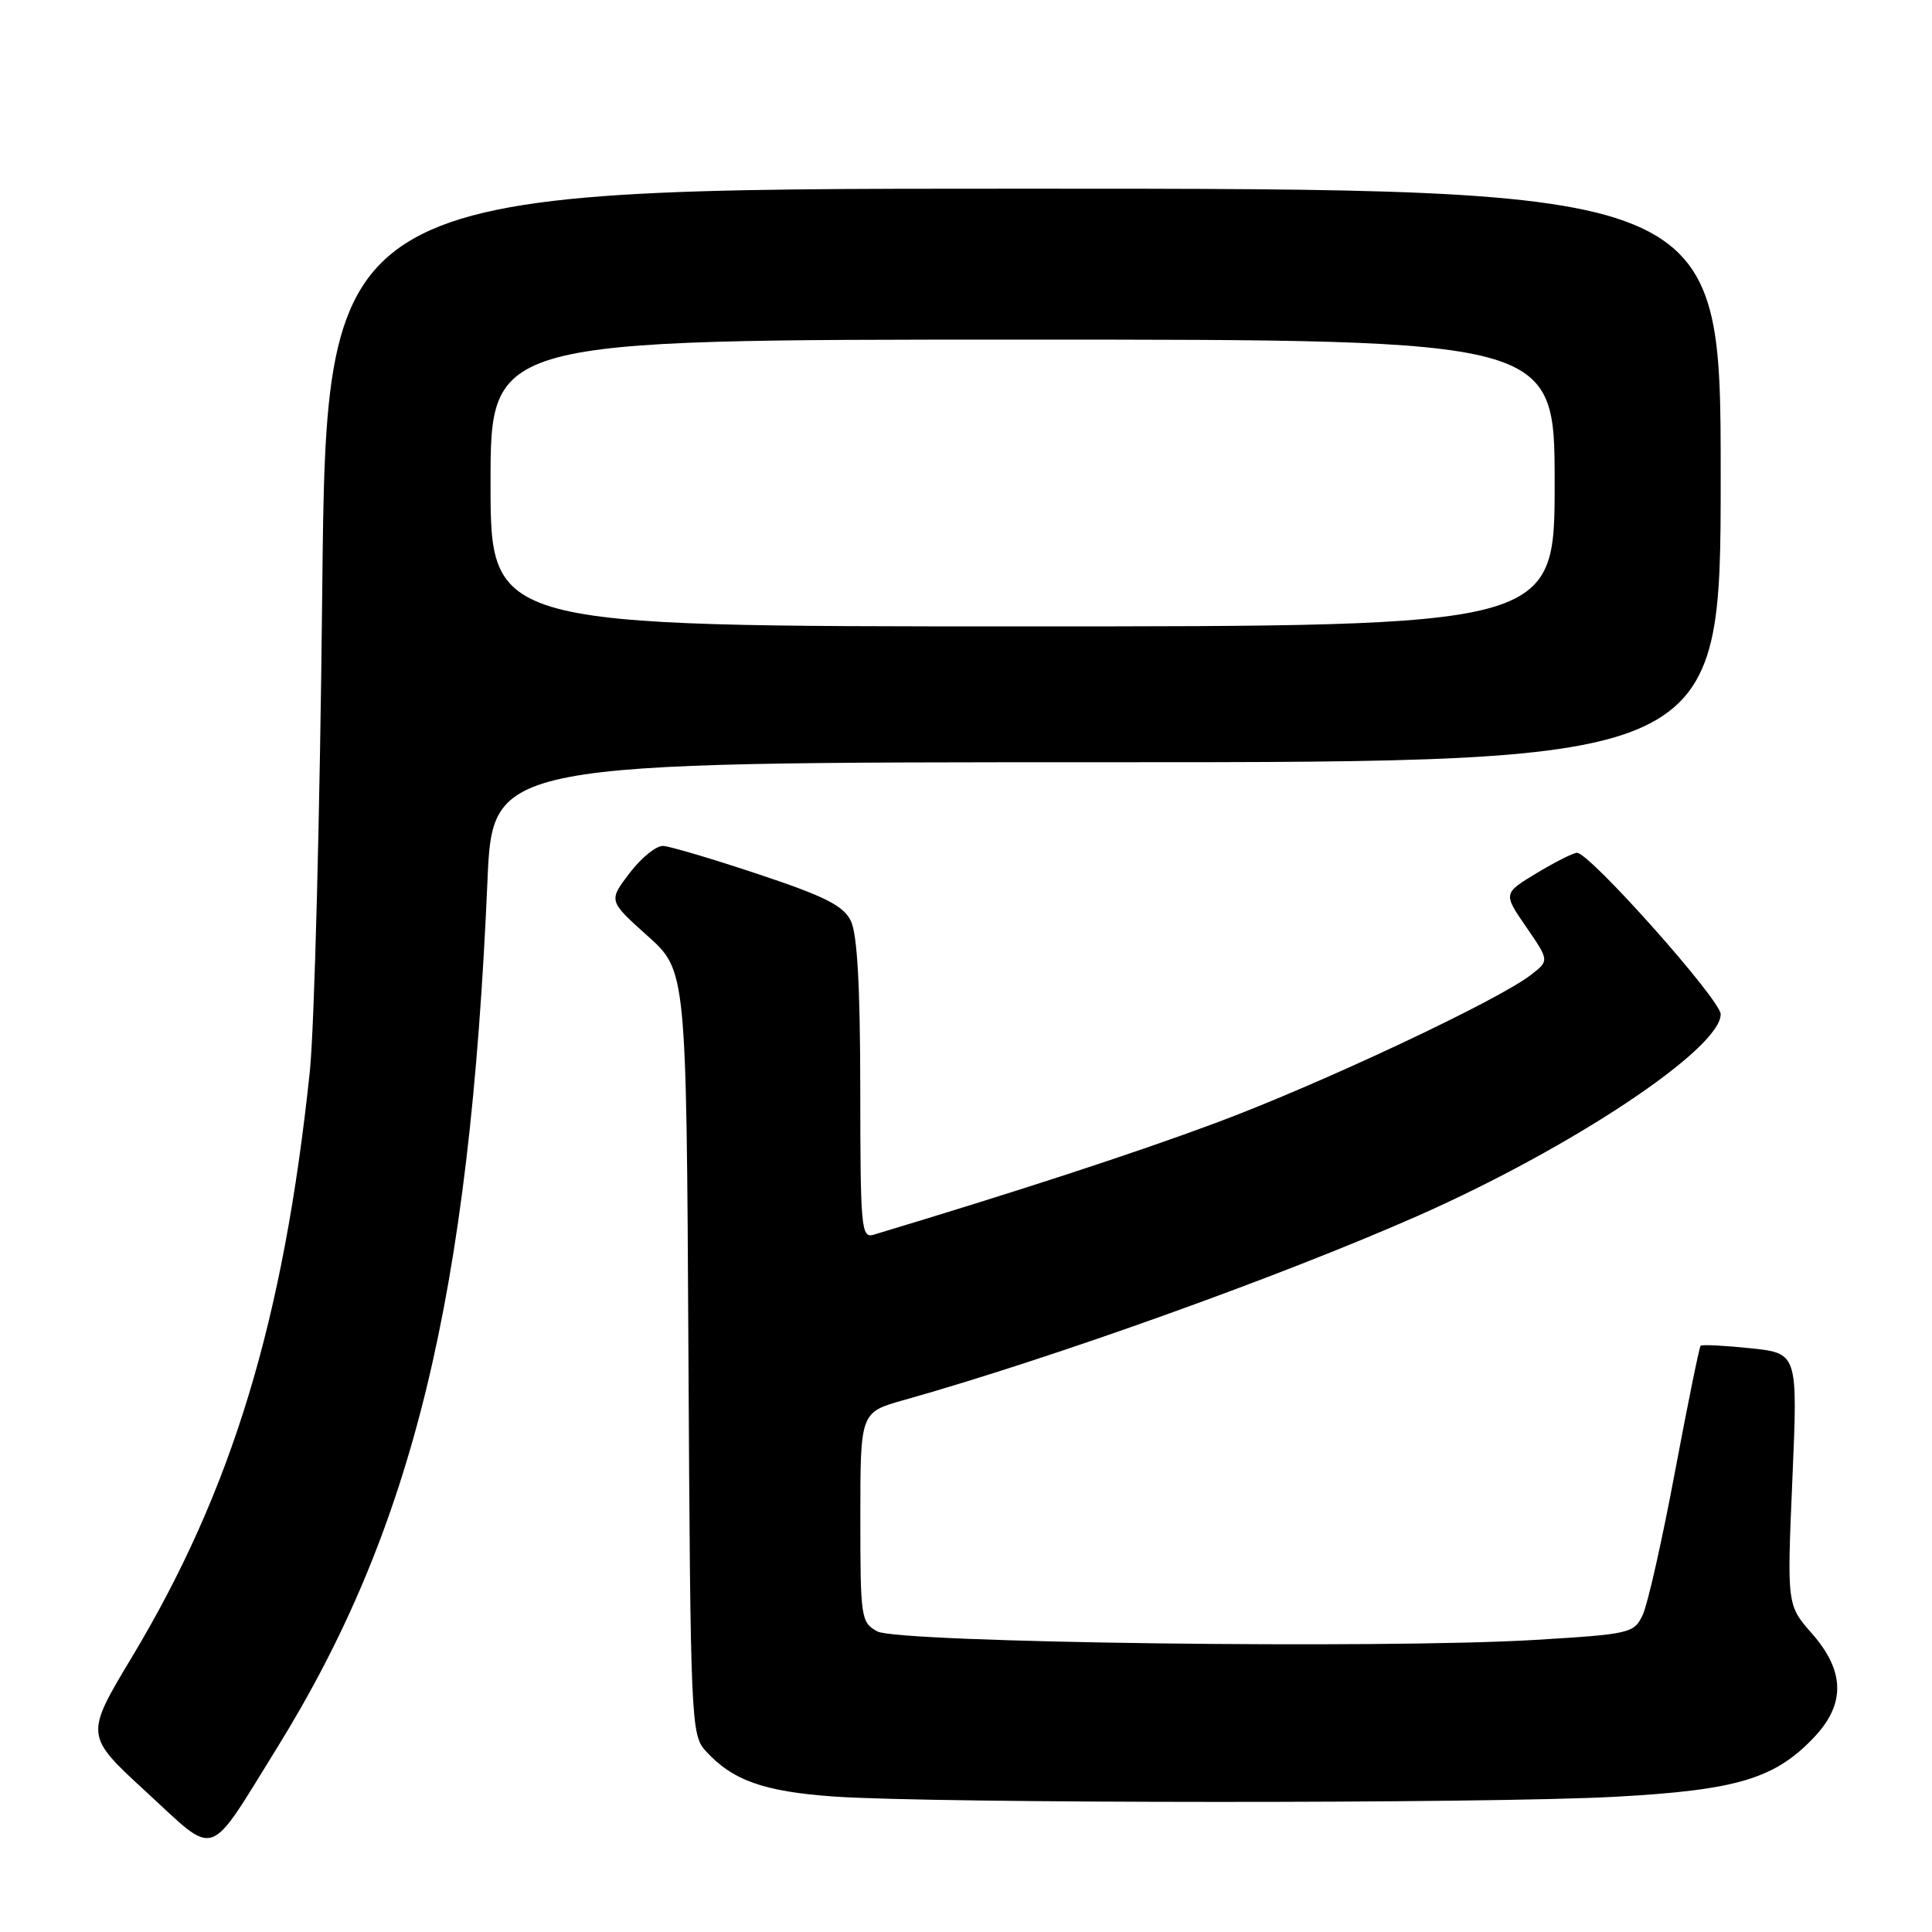<?xml version="1.0" encoding="UTF-8" standalone="no"?>
<!DOCTYPE svg PUBLIC "-//W3C//DTD SVG 1.1//EN" "http://www.w3.org/Graphics/SVG/1.1/DTD/svg11.dtd" >
<svg xmlns="http://www.w3.org/2000/svg" xmlns:xlink="http://www.w3.org/1999/xlink" version="1.1" viewBox="0 0 256 256">
 <g >
 <path fill="currentColor"
d=" M 36.71 231.60 C 54.75 202.48 62.22 171.73 64.59 116.75 C 65.27 101.00 65.27 101.00 146.63 101.00 C 228.00 101.00 228.00 101.00 228.00 63.00 C 228.00 25.00 228.00 25.00 135.63 25.00 C 43.25 25.00 43.25 25.00 42.70 78.25 C 42.40 107.54 41.66 136.22 41.05 142.00 C 37.58 174.99 30.75 197.48 17.49 219.56 C 11.24 229.96 11.24 229.96 19.37 237.43 C 28.87 246.16 27.36 246.67 36.71 231.60 Z  M 214.03 238.08 C 230.20 237.20 235.23 235.68 240.45 230.12 C 244.55 225.74 244.44 221.40 240.09 216.45 C 236.78 212.68 236.78 212.68 237.50 196.00 C 238.22 179.31 238.22 179.31 231.94 178.65 C 228.49 178.29 225.52 178.14 225.34 178.32 C 225.16 178.51 223.63 186.04 221.93 195.08 C 220.24 204.11 218.32 212.62 217.66 214.00 C 216.52 216.41 216.01 216.53 203.49 217.29 C 183.50 218.51 119.00 217.68 116.25 216.17 C 114.08 214.98 114.00 214.41 114.00 201.04 C 114.00 187.14 114.00 187.14 119.75 185.52 C 139.37 180.00 169.76 169.11 187.95 161.07 C 208.36 152.04 228.00 138.96 228.00 134.39 C 228.00 132.50 210.65 113.00 208.96 113.00 C 208.48 113.00 206.08 114.21 203.62 115.69 C 199.17 118.38 199.17 118.38 202.23 122.83 C 205.29 127.28 205.29 127.28 202.89 129.15 C 198.59 132.53 174.80 143.71 161.00 148.83 C 150.11 152.88 134.75 157.89 115.75 163.61 C 114.12 164.10 114.00 162.72 113.99 144.32 C 113.98 130.59 113.59 123.73 112.73 122.00 C 111.74 120.00 109.28 118.76 100.50 115.84 C 94.45 113.82 88.77 112.14 87.87 112.09 C 86.97 112.04 84.97 113.66 83.43 115.68 C 80.62 119.36 80.62 119.36 85.78 123.99 C 90.95 128.61 90.95 128.61 91.22 179.20 C 91.49 228.16 91.56 229.86 93.50 232.00 C 97.04 235.91 101.20 237.39 110.50 238.05 C 123.80 238.98 197.23 239.01 214.03 238.08 Z  M 65.00 64.00 C 65.00 45.00 65.00 45.00 135.50 45.00 C 206.00 45.00 206.00 45.00 206.00 64.00 C 206.00 83.00 206.00 83.00 135.50 83.00 C 65.00 83.00 65.00 83.00 65.00 64.00 Z "/>
</g>
</svg>